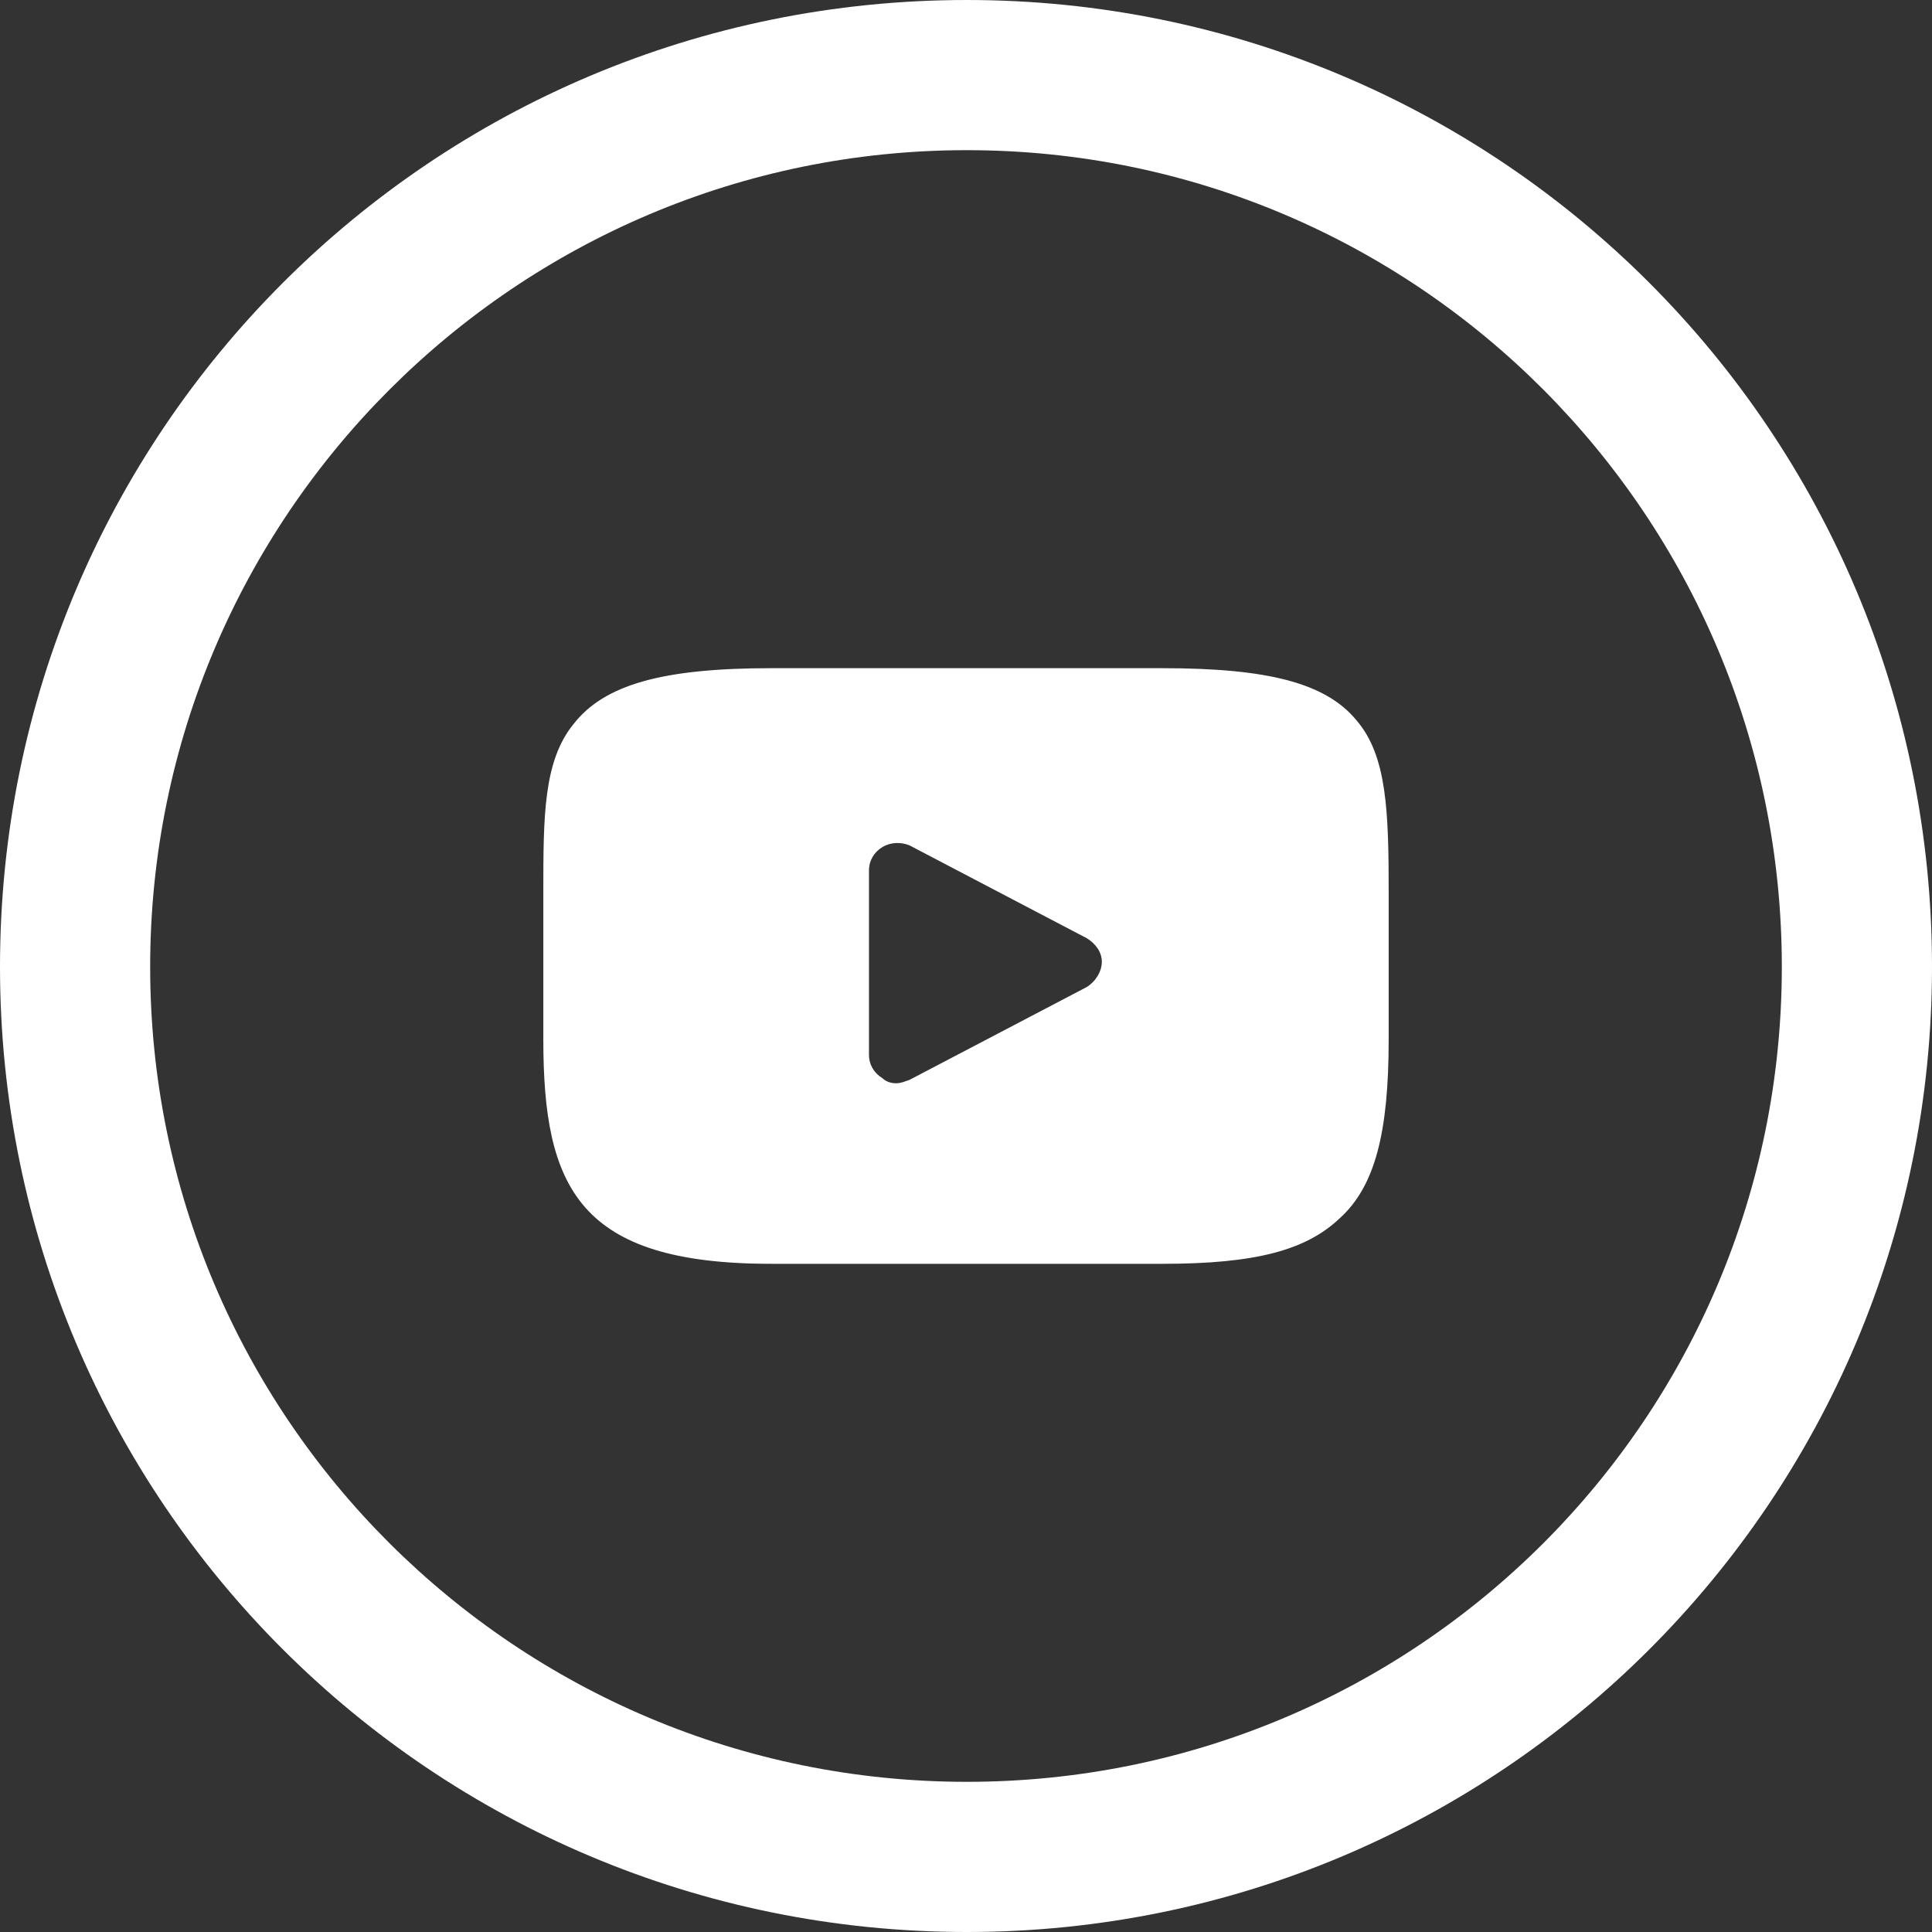 <?xml version="1.0" encoding="UTF-8"?>
<!DOCTYPE svg PUBLIC "-//W3C//DTD SVG 1.1//EN" "http://www.w3.org/Graphics/SVG/1.1/DTD/svg11.dtd">
<!-- Creator: CorelDRAW X7 -->
<svg xmlns="http://www.w3.org/2000/svg" xml:space="preserve" width="135.467mm" height="135.467mm" version="1.1" style="shape-rendering:geometricPrecision; text-rendering:geometricPrecision; image-rendering:optimizeQuality; fill-rule:evenodd; clip-rule:evenodd"
viewBox="0 0 1145 1145"
 xmlns:xlink="http://www.w3.org/1999/xlink">
 <rect x="0" y="0" width="1145" height="1145" fill="#333333" stroke="none"/>
 <defs>
  <style type="text/css">
   <![CDATA[
    .fil0 {fill:#fff}
   ]]>
  </style>
 </defs>
 <g id="Слой_x0020_1">
  <path class="fil0" d="M573 0c-317,0 -573,256 -573,573 0,316 256,572 573,572 316,0 572,-256 572,-572 0,-317 -256,-573 -572,-573zm0 1056c-267,0 -484,-216 -484,-483 0,-267 217,-484 484,-484 267,0 483,217 483,484 0,267 -216,483 -483,483z"/>
  <g id="_950593056">
   <g id="XMLID_822_">
    <path id="XMLID_823_" class="fil0" d="M804 427c-18,-22 -52,-31 -115,-31l-232 0c-65,0 -99,10 -117,33 -18,22 -18,55 -18,100l0 87c0,88 21,133 135,133l232 0c55,0 85,-8 105,-27 21,-19 29,-51 29,-106l0 -87c0,-48 -1,-81 -19,-102zm-160 158l-105 55c-3,1 -5,2 -8,2 -3,0 -6,-1 -8,-3 -5,-3 -8,-8 -8,-14l0 -109c0,-6 3,-11 8,-14 5,-3 11,-3 16,-1l105 55c5,3 9,8 9,14 0,6 -4,12 -9,15z"/>
   </g>
   <g>
   </g>
   <g>
   </g>
   <g>
   </g>
   <g>
   </g>
   <g>
   </g>
   <g>
   </g>
   <g>
   </g>
   <g>
   </g>
   <g>
   </g>
   <g>
   </g>
   <g>
   </g>
   <g>
   </g>
   <g>
   </g>
   <g>
   </g>
   <g>
   </g>
  </g>
 </g>
</svg>
